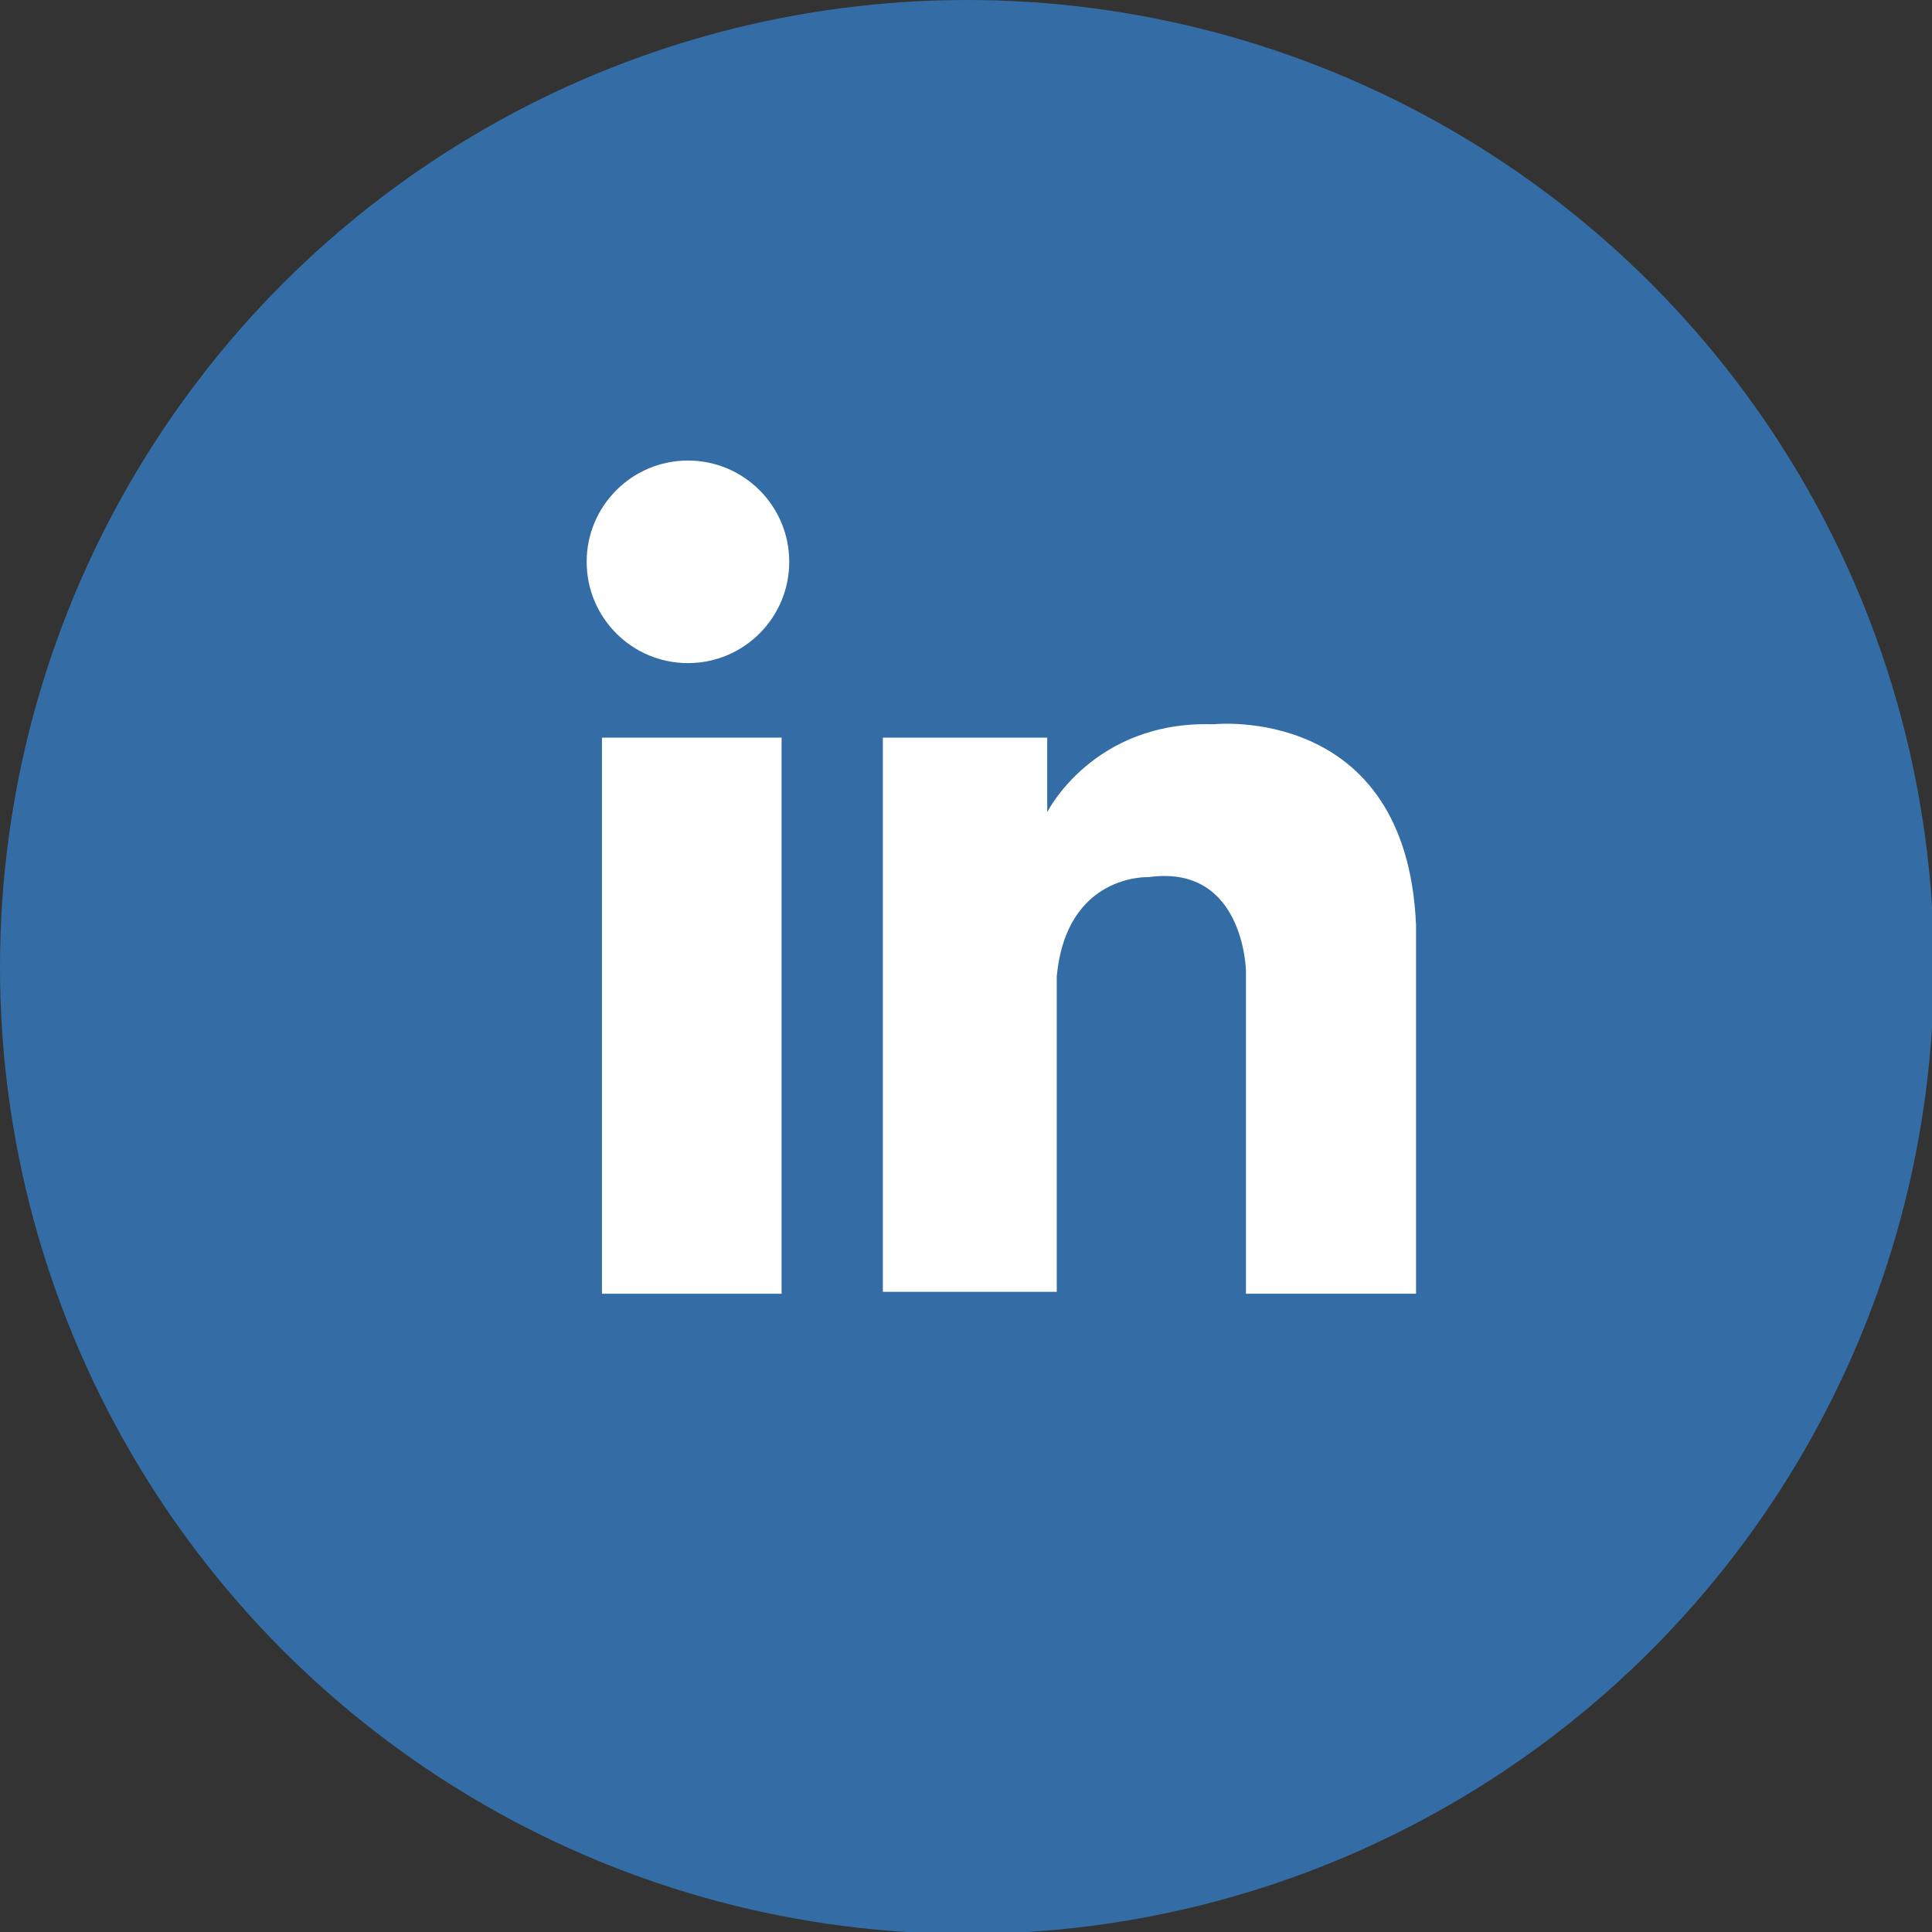 <?xml version="1.0" encoding="utf-8"?>
<!-- Generator: Adobe Illustrator 18.0.0, SVG Export Plug-In . SVG Version: 6.00 Build 0)  -->
<!DOCTYPE svg PUBLIC "-//W3C//DTD SVG 1.1//EN" "http://www.w3.org/Graphics/SVG/1.1/DTD/svg11.dtd">
<svg version="1.1" id="Layer_1" xmlns="http://www.w3.org/2000/svg" xmlns:xlink="http://www.w3.org/1999/xlink" x="0px" y="0px"
	 viewBox="0 0 101.1 101.1" enable-background="new 0 0 101.1 101.1" xml:space="preserve">
<rect x="0" y="0" width="101.1" height="101.1" fill="#333333" stroke="none"/>
<circle fill="#346DA5" cx="50.6" cy="50.6" r="50.6"/>
<g>
	<rect x="31.5" y="38.6" fill="#FFFFFF" width="9.4" height="29.1"/>
	<path fill="#FFFFFF" d="M46.2,67.5V38.6h8.6v3.9c0,0,2.4-4.8,8.7-4.6c0,0,10.1-1.1,10.6,10.5v19.3h-8.9V50.8c0,0-0.1-5.6-5.1-4.9
		c0,0-4.3-0.2-4.8,5.2v16.5H46.2z"/>
	<circle fill="#FFFFFF" cx="36" cy="29.4" r="5.3"/>
</g>
</svg>
